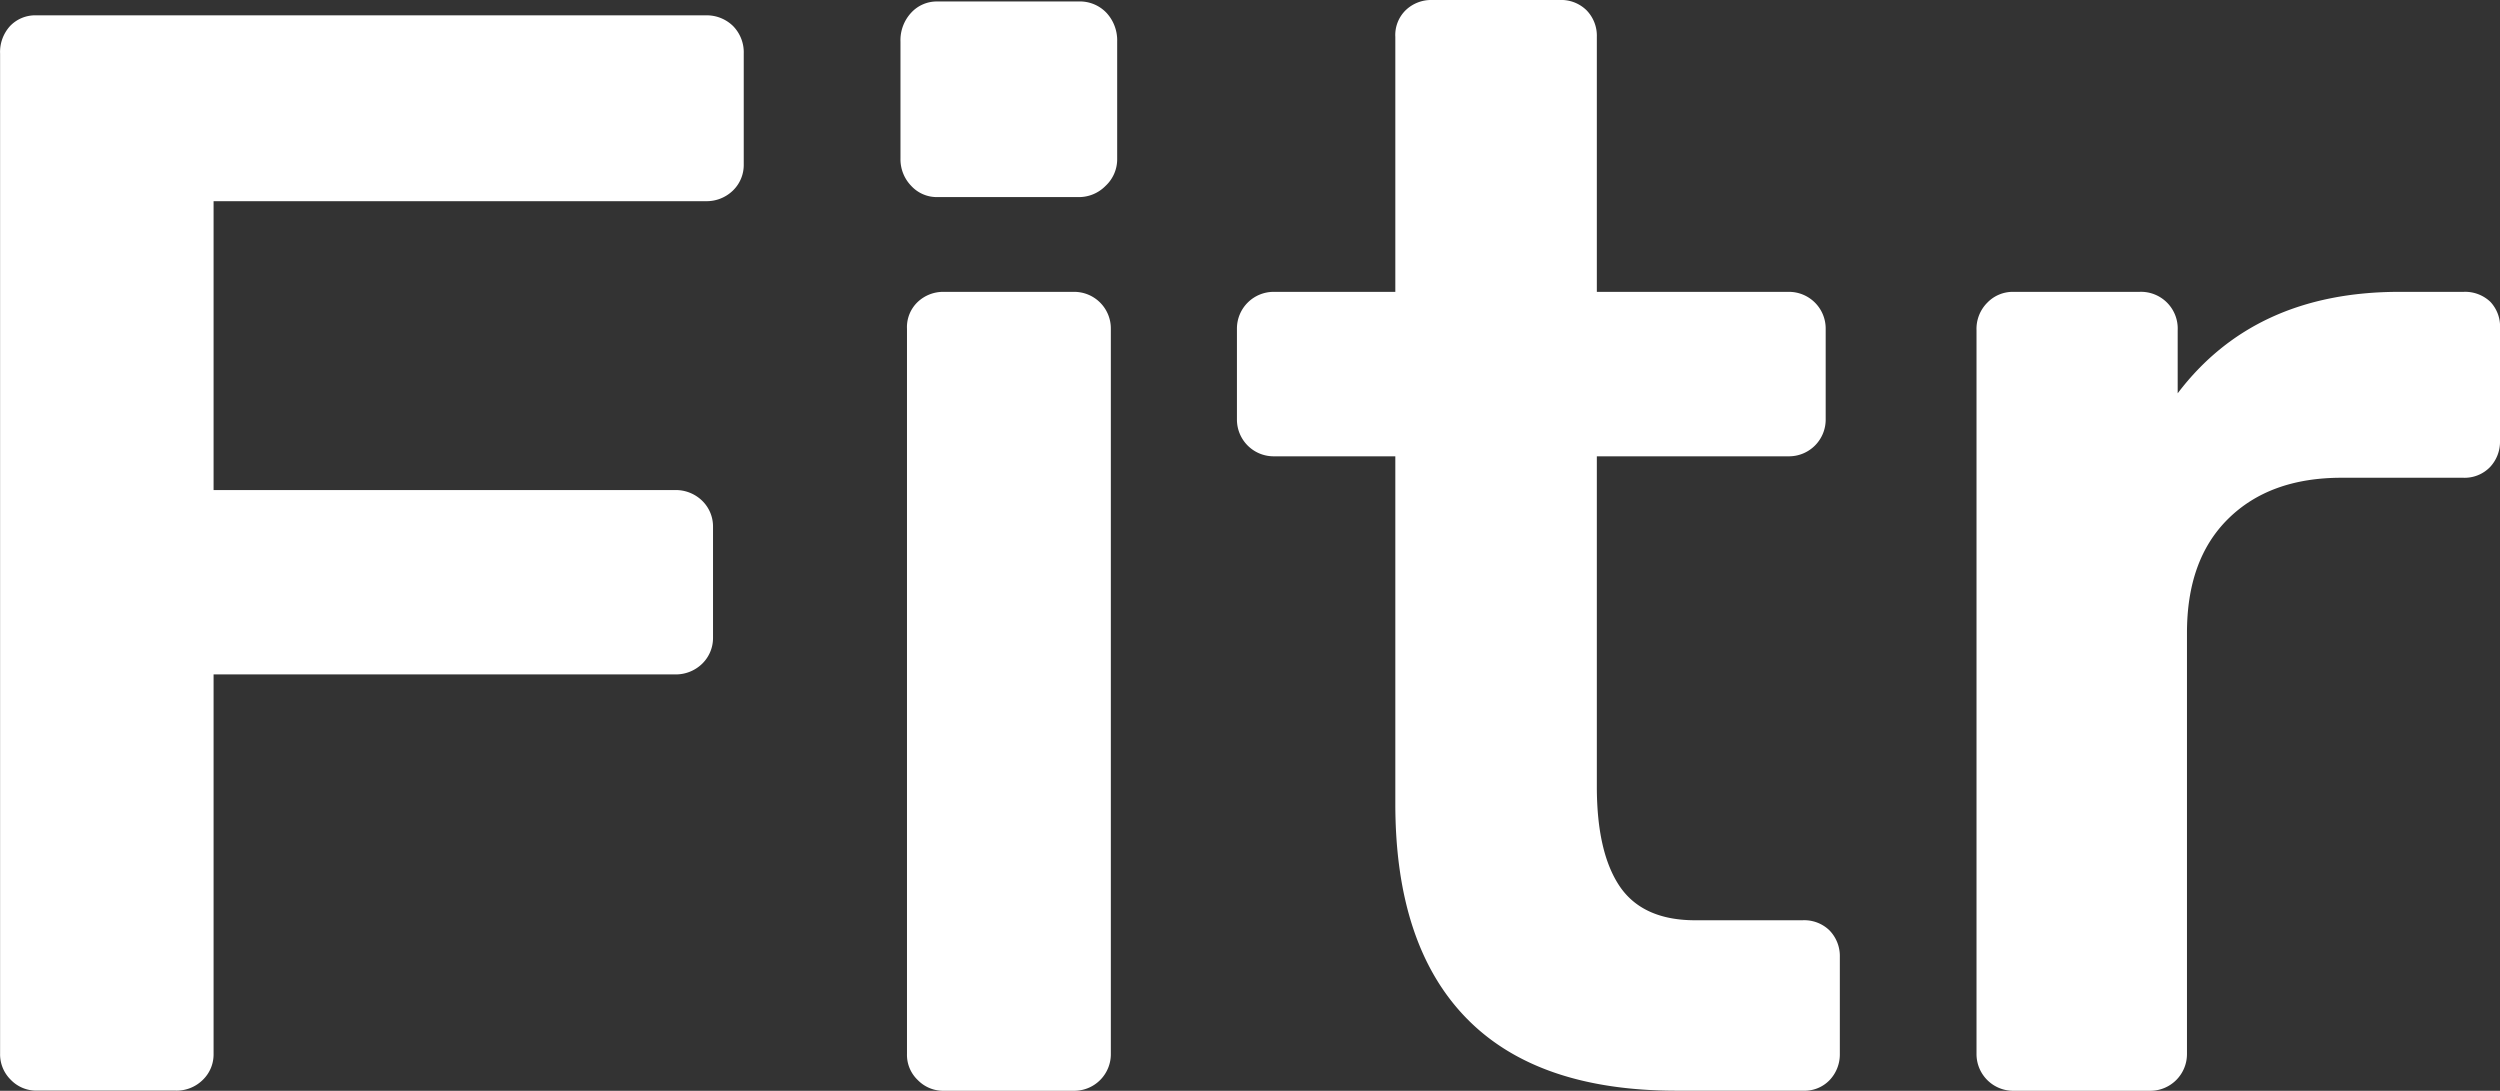 <svg xmlns="http://www.w3.org/2000/svg" viewBox="0 0 288.07 125.69"><rect x="0" y="0" width="288.07" height="125.69" fill="#333333" stroke="none"/><defs><style>.cls-1{fill:#fff;}</style></defs><g id="Layer_2" data-name="Layer 2"><g id="Layer_5" data-name="Layer 5"><path class="cls-1" d="M288.07,37.88V50.81a4.25,4.25,0,0,1-1.14,3,4.07,4.07,0,0,1-3.11,1.24h-14c-5.55,0-9.91,1.59-13.11,4.77S252,67.39,252,72.94v48.5a4.23,4.23,0,0,1-4.25,4.25H232a4.23,4.23,0,0,1-4.25-4.25V38.06A4.27,4.27,0,0,1,229,34.87a4.07,4.07,0,0,1,3-1.24h14.51a4.23,4.23,0,0,1,4.42,4.43v7.26q8.85-11.68,25.5-11.69h7.43a4.21,4.21,0,0,1,3.11,1.16A4.15,4.15,0,0,1,288.07,37.88Z"/><path class="cls-1" d="M212,110.29v11.15a4.29,4.29,0,0,1-1.16,3,4,4,0,0,1-3.09,1.24H193.18q-16.11,0-24.26-8.41t-8.14-24.69v-40h-14a4.23,4.23,0,0,1-4.25-4.25V37.88a4.23,4.23,0,0,1,4.25-4.25h14V4.25A4,4,0,0,1,162,1.15,4.23,4.23,0,0,1,165,0h14.69a4.17,4.17,0,0,1,3.09,1.15A4.19,4.19,0,0,1,184,4.25V33.63h22.12a4.23,4.23,0,0,1,4.25,4.25V48.33a4.23,4.23,0,0,1-4.25,4.25H184V90.64q0,7.6,2.65,11.51c1.77,2.59,4.67,3.89,8.67,3.89H207.7a4.16,4.16,0,0,1,3.09,1.15A4.23,4.23,0,0,1,212,110.29Z"/><path class="cls-1" d="M128.73,4.79V18.28a4.18,4.18,0,0,1-1.34,3.14,4.29,4.29,0,0,1-3.1,1.29H108a4,4,0,0,1-3-1.29,4.4,4.4,0,0,1-1.24-3.14V4.79A4.65,4.65,0,0,1,105,1.46a4,4,0,0,1,3-1.29h16.29a4.22,4.22,0,0,1,3.19,1.29A4.66,4.66,0,0,1,128.73,4.79Z"/><path class="cls-1" d="M128,37.88v83.56a4.22,4.22,0,0,1-4.25,4.25h-15a4.09,4.09,0,0,1-3-1.24,4,4,0,0,1-1.24-3V37.88a4,4,0,0,1,1.24-3.09,4.27,4.27,0,0,1,3-1.16h15A4.22,4.22,0,0,1,128,37.88Z"/><path class="cls-1" d="M85.7,6.19V18.94a4.1,4.1,0,0,1-1.23,3,4.34,4.34,0,0,1-3.19,1.24H24.61V56.47H77.73a4.35,4.35,0,0,1,3.19,1.24,4.13,4.13,0,0,1,1.24,3V73.47a4.13,4.13,0,0,1-1.24,3,4.35,4.35,0,0,1-3.19,1.24H24.61v43.72a4.07,4.07,0,0,1-1.24,3,4.3,4.3,0,0,1-3.18,1.24H4.25a4.06,4.06,0,0,1-3-1.24,4.11,4.11,0,0,1-1.24-3V6.19A4.45,4.45,0,0,1,1.16,3,4,4,0,0,1,4.25,1.77h77A4.34,4.34,0,0,1,84.47,3,4.33,4.33,0,0,1,85.7,6.19Z"/></g></g></svg>